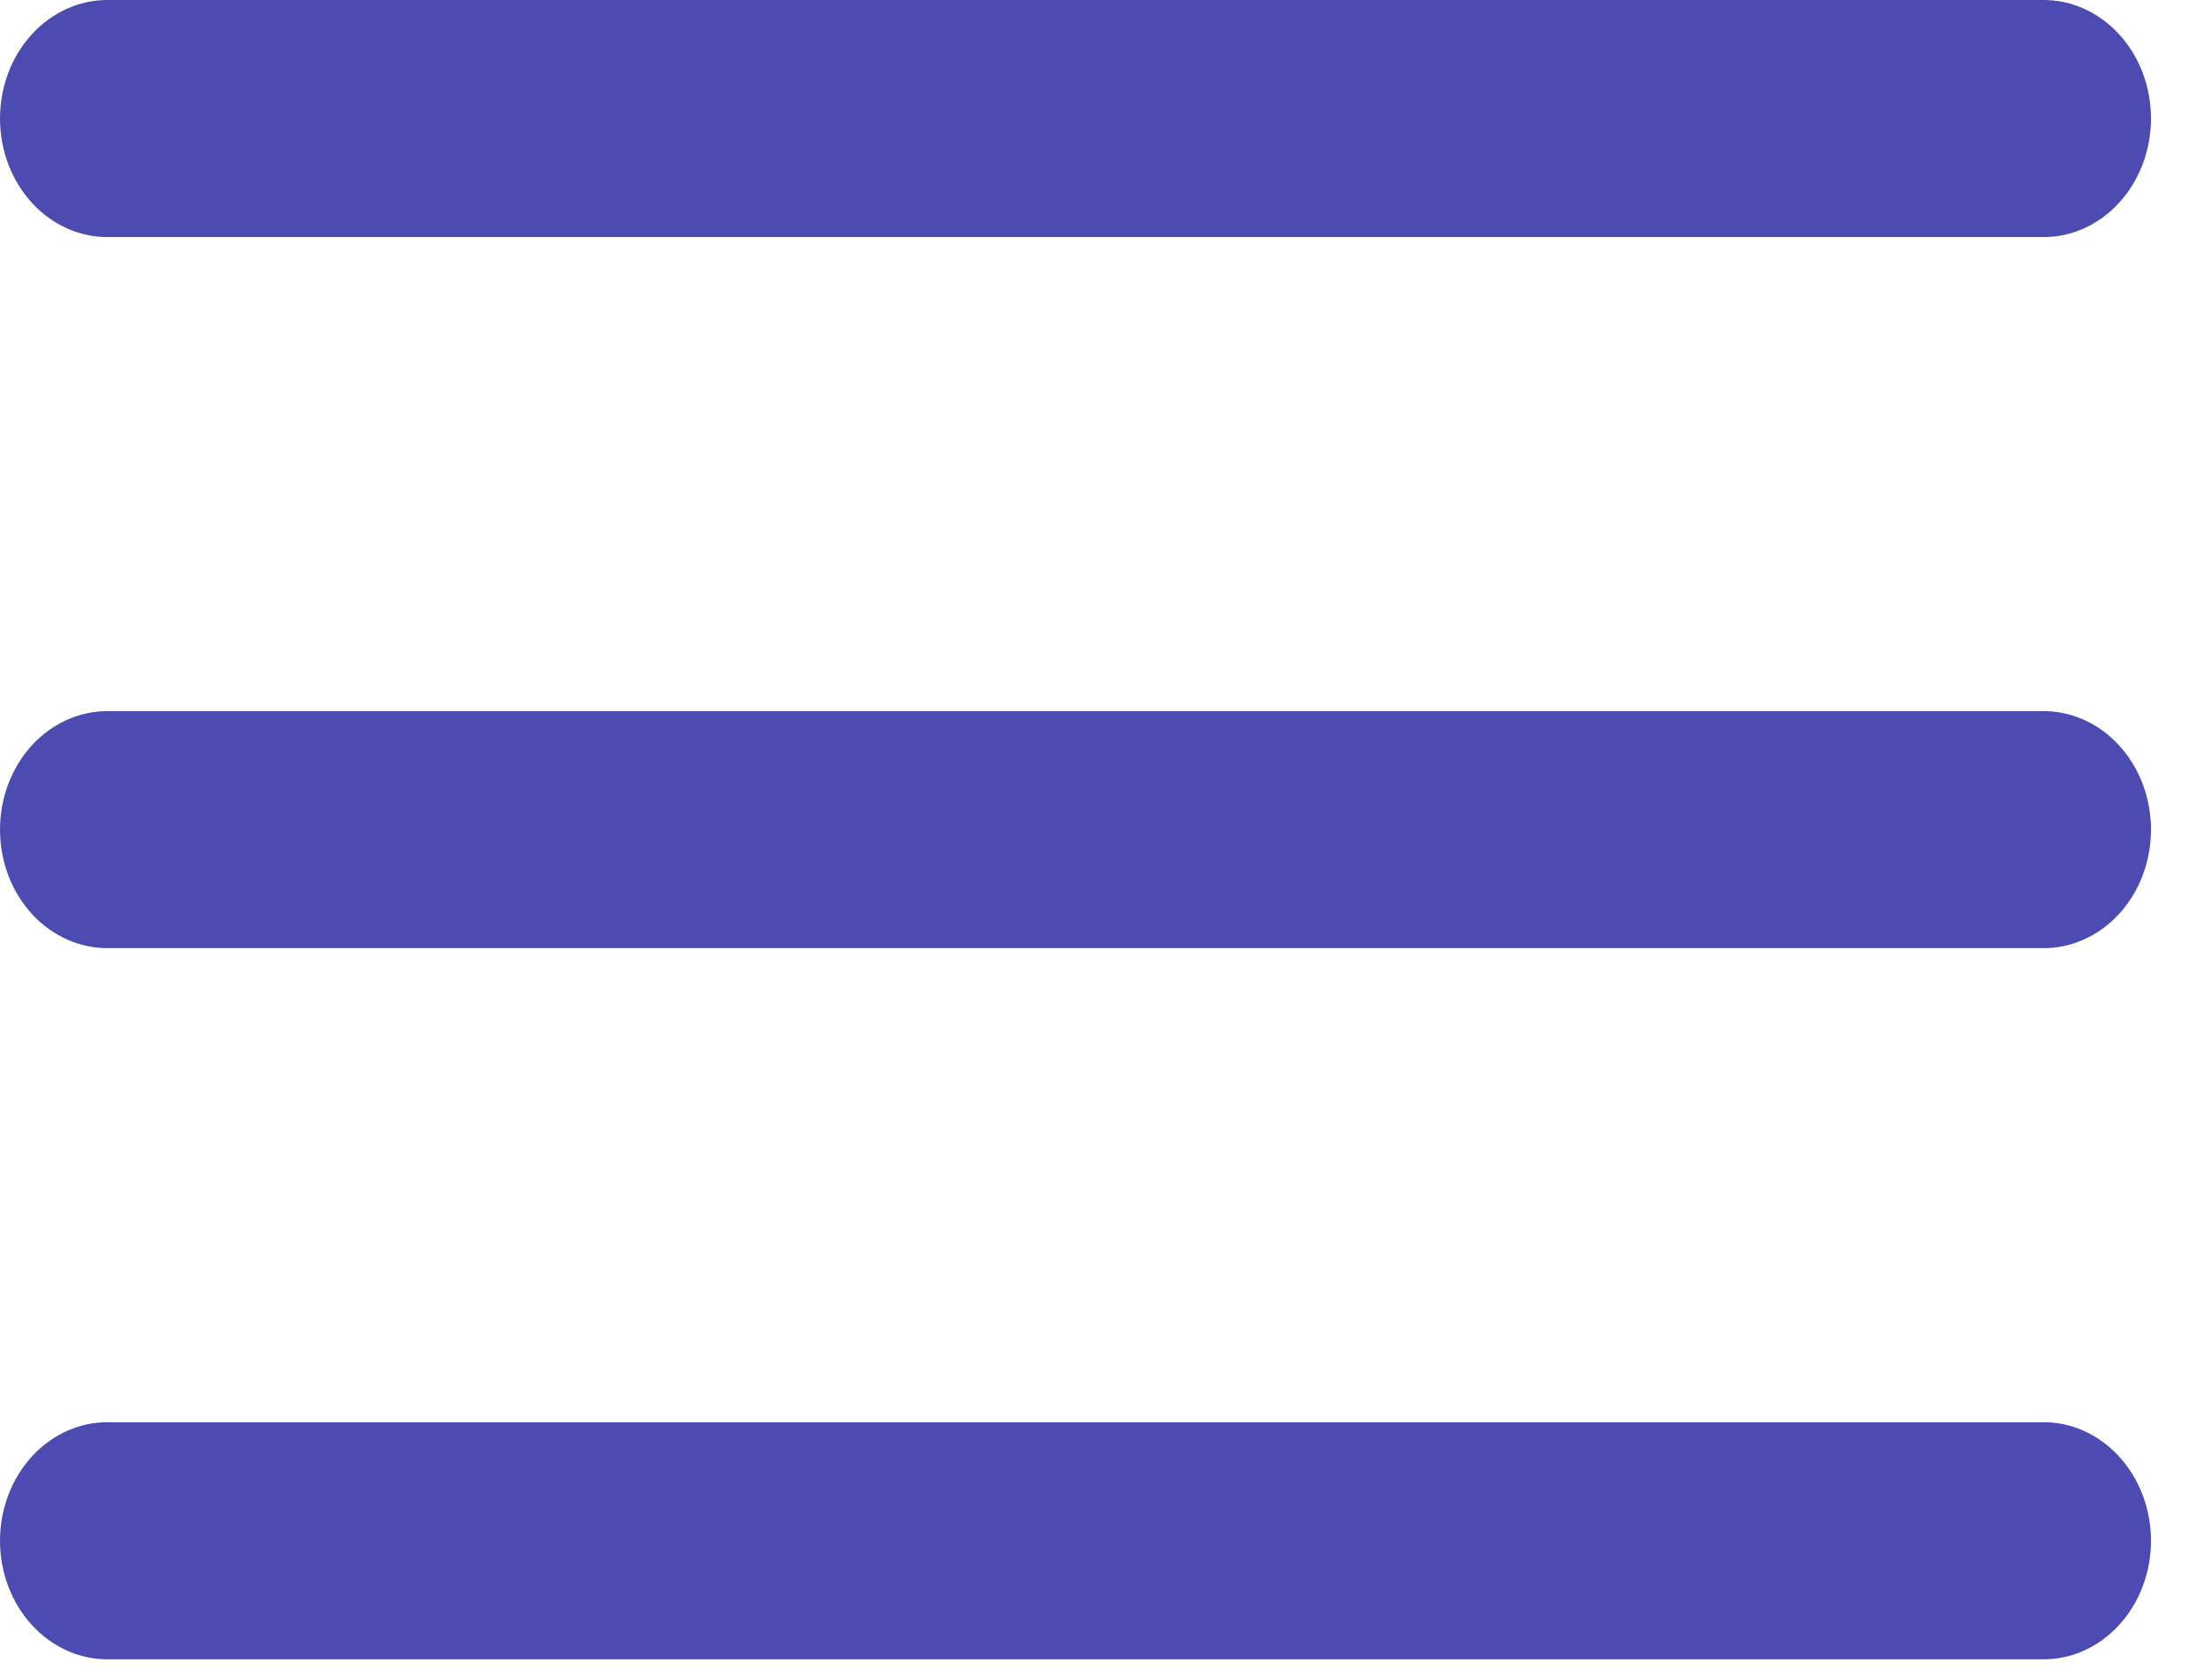 <svg width="29" height="22" viewBox="0 0 29 22" fill="none" xmlns="http://www.w3.org/2000/svg">
<path d="M1.428 0C1.241 -0.003 1.056 0.035 0.883 0.112C0.71 0.189 0.552 0.303 0.419 0.448C0.287 0.592 0.181 0.764 0.109 0.954C0.037 1.145 0 1.348 0 1.554C0 1.76 0.037 1.964 0.109 2.154C0.181 2.344 0.287 2.517 0.419 2.661C0.552 2.806 0.71 2.92 0.883 2.997C1.056 3.074 1.241 3.112 1.428 3.109H26.772C26.959 3.112 27.144 3.074 27.317 2.997C27.49 2.92 27.648 2.806 27.78 2.661C27.913 2.517 28.019 2.344 28.091 2.154C28.163 1.964 28.2 1.76 28.2 1.554C28.2 1.348 28.163 1.145 28.091 0.954C28.019 0.764 27.913 0.592 27.78 0.448C27.648 0.303 27.49 0.189 27.317 0.112C27.144 0.035 26.959 -0.003 26.772 0H1.428ZM1.428 9.326C1.241 9.323 1.056 9.361 0.883 9.438C0.71 9.514 0.552 9.629 0.419 9.773C0.287 9.918 0.181 10.09 0.109 10.28C0.037 10.47 0 10.674 0 10.88C0 11.086 0.037 11.29 0.109 11.48C0.181 11.67 0.287 11.842 0.419 11.987C0.552 12.132 0.71 12.245 0.883 12.322C1.056 12.399 1.241 12.437 1.428 12.434H26.772C26.959 12.437 27.144 12.399 27.317 12.322C27.49 12.245 27.648 12.132 27.78 11.987C27.913 11.842 28.019 11.67 28.091 11.48C28.163 11.29 28.2 11.086 28.2 10.88C28.2 10.674 28.163 10.47 28.091 10.28C28.019 10.09 27.913 9.918 27.78 9.773C27.648 9.629 27.49 9.514 27.317 9.438C27.144 9.361 26.959 9.323 26.772 9.326H1.428ZM1.428 18.651C1.241 18.648 1.056 18.686 0.883 18.763C0.71 18.84 0.552 18.954 0.419 19.099C0.287 19.243 0.181 19.416 0.109 19.606C0.037 19.796 0 20 0 20.206C0 20.412 0.037 20.616 0.109 20.805C0.181 20.995 0.287 21.168 0.419 21.312C0.552 21.457 0.71 21.571 0.883 21.648C1.056 21.725 1.241 21.763 1.428 21.76H26.772C26.959 21.763 27.144 21.725 27.317 21.648C27.49 21.571 27.648 21.457 27.78 21.312C27.913 21.168 28.019 20.995 28.091 20.805C28.163 20.616 28.2 20.412 28.2 20.206C28.2 20 28.163 19.796 28.091 19.606C28.019 19.416 27.913 19.243 27.78 19.099C27.648 18.954 27.49 18.84 27.317 18.763C27.144 18.686 26.959 18.648 26.772 18.651H1.428Z" fill="#4B4BB2"/>
</svg>
